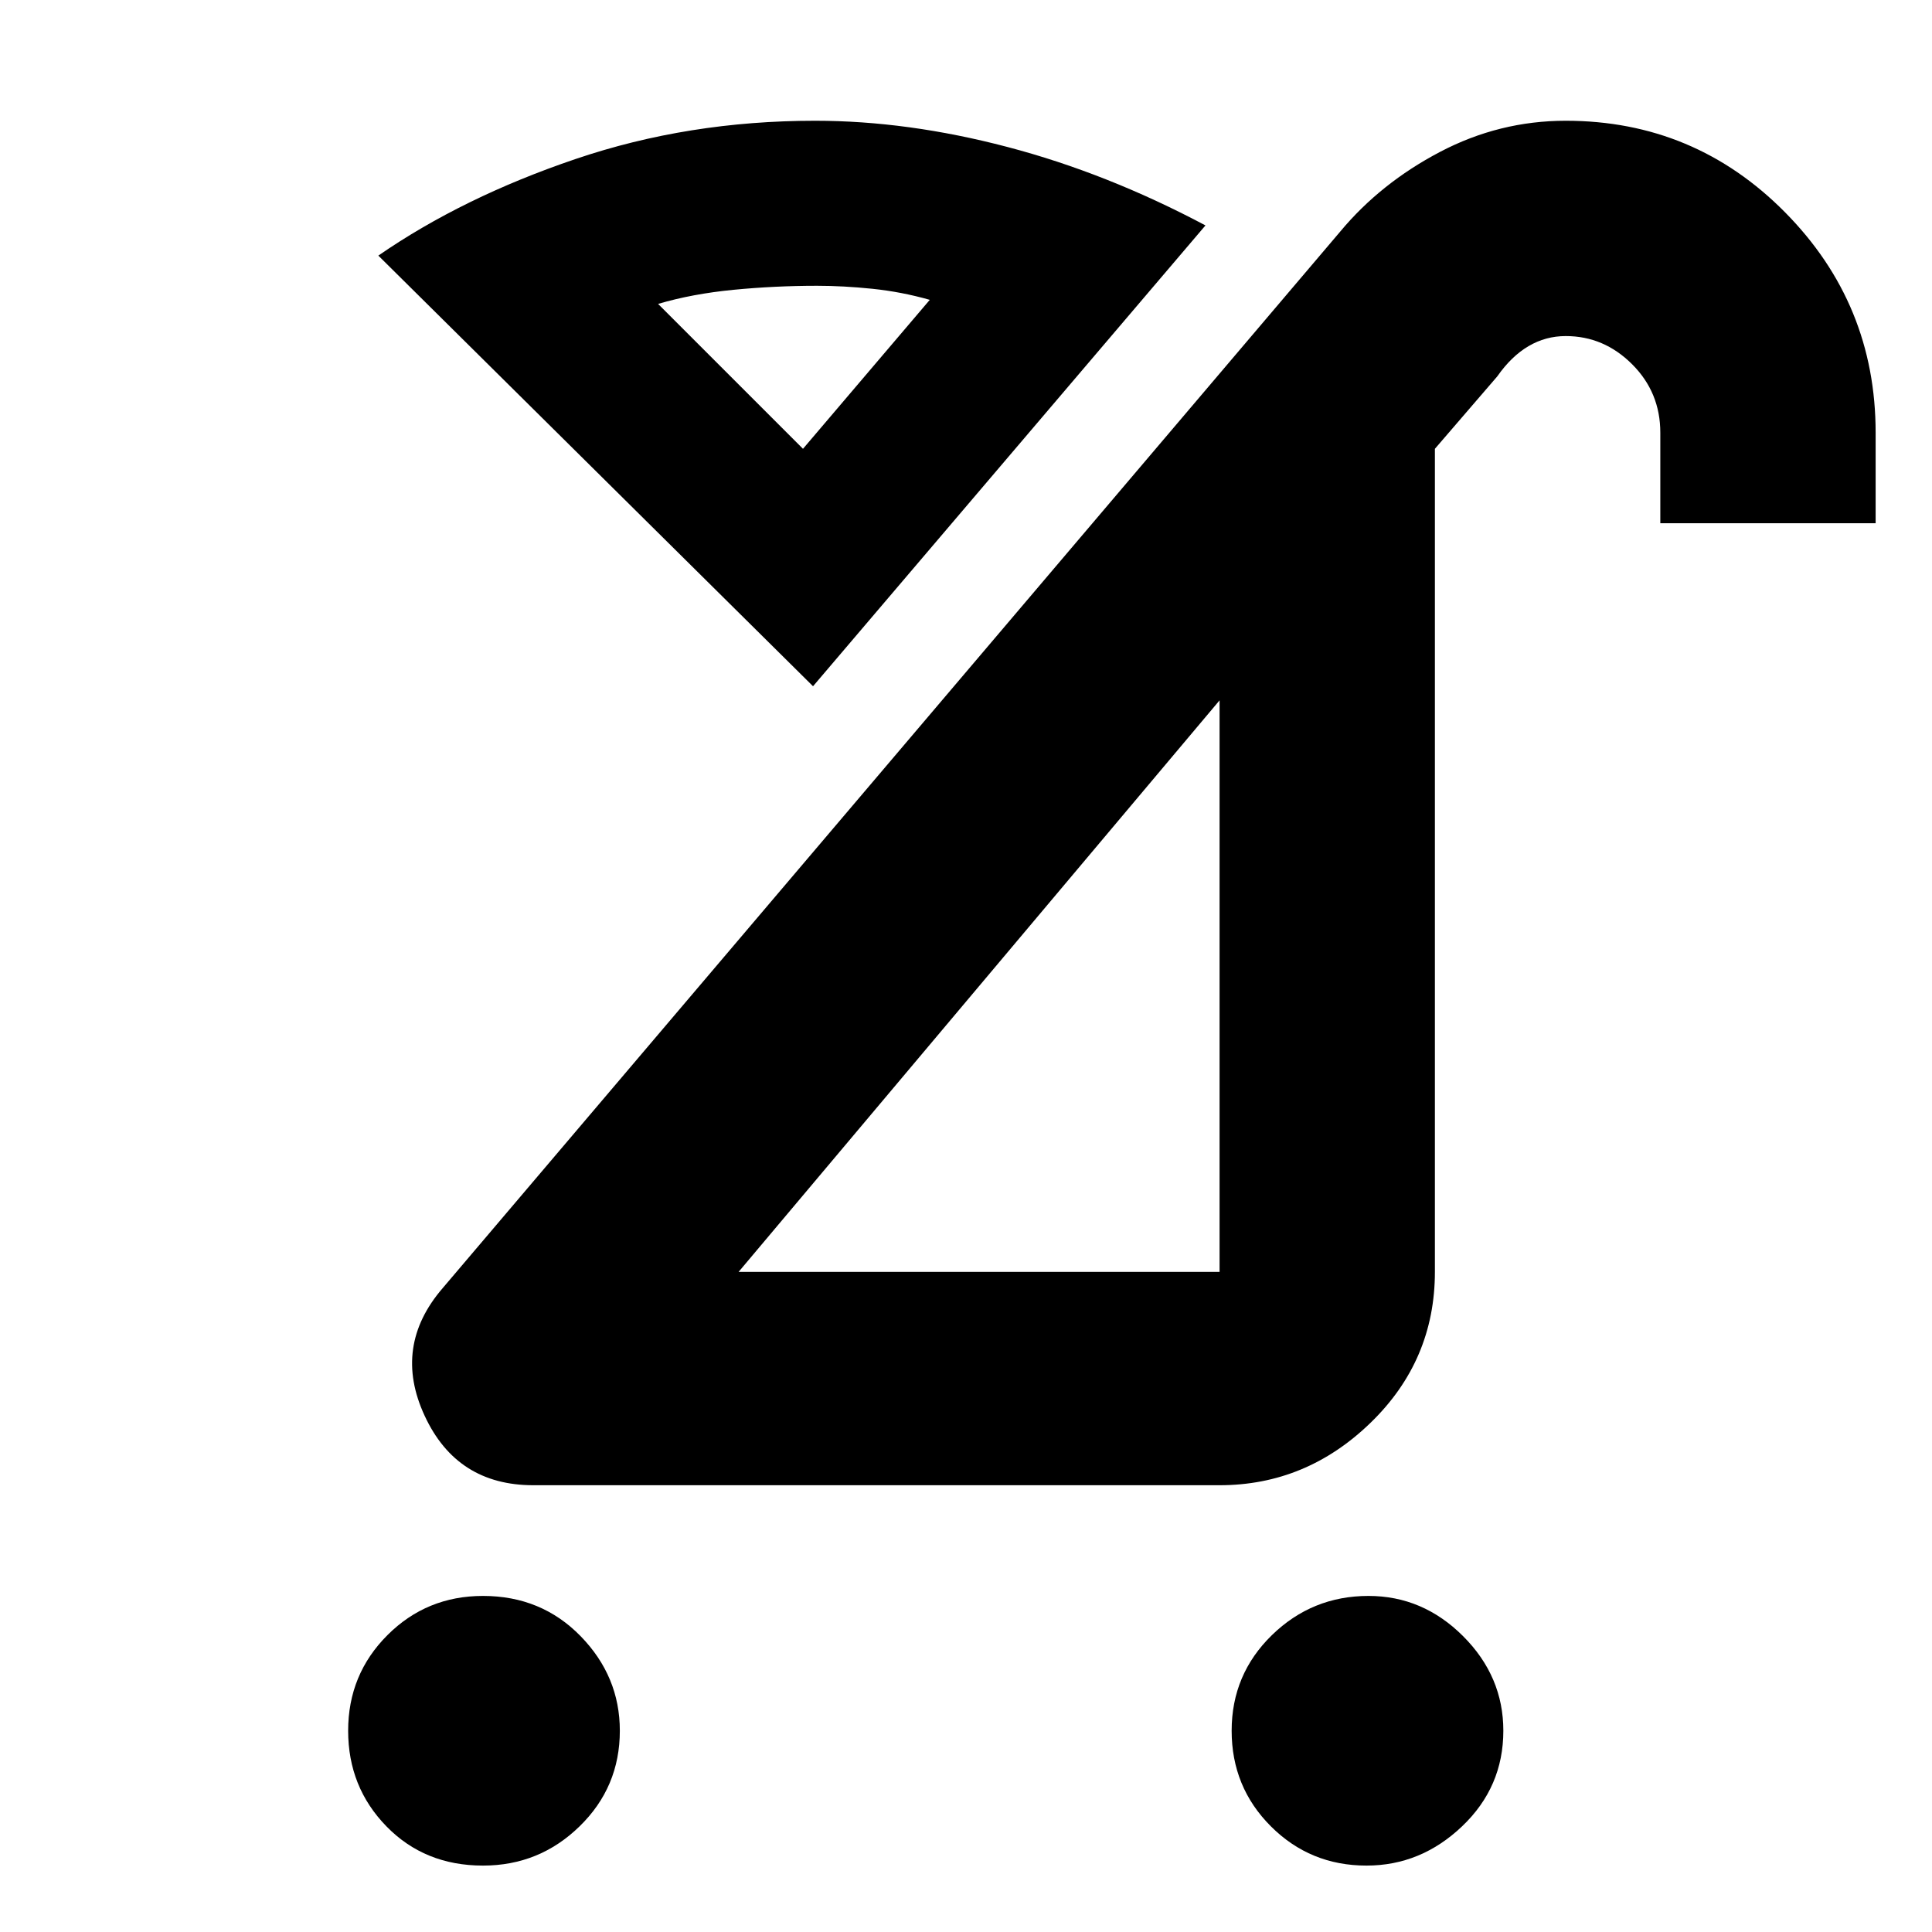 <svg xmlns="http://www.w3.org/2000/svg" height="40" width="40"><path d="M28.292 38.625Q27.125 38.625 26.312 37.812Q25.5 37 25.5 35.833Q25.5 34.667 26.333 33.854Q27.167 33.042 28.333 33.042Q29.458 33.042 30.292 33.875Q31.125 34.708 31.125 35.833Q31.125 37 30.271 37.812Q29.417 38.625 28.292 38.625ZM10 38.625Q8.792 38.625 8 37.812Q7.208 37 7.208 35.833Q7.208 34.667 8.021 33.854Q8.833 33.042 10 33.042Q11.208 33.042 12.021 33.875Q12.833 34.708 12.833 35.833Q12.833 37 12 37.812Q11.167 38.625 10 38.625ZM15.292 26.333H25.25Q25.25 26.333 25.25 26.333Q25.25 26.333 25.25 26.333V14.5ZM11.042 30.75Q9.458 30.75 8.792 29.312Q8.125 27.875 9.167 26.667L27.75 4.792Q28.583 3.792 29.812 3.146Q31.042 2.5 32.417 2.5Q35.083 2.5 36.958 4.396Q38.833 6.292 38.833 8.958V10.833H34.375V8.958Q34.375 8.125 33.792 7.542Q33.208 6.958 32.417 6.958Q32 6.958 31.646 7.167Q31.292 7.375 31 7.792L29.708 9.292V26.333Q29.708 28.167 28.375 29.458Q27.042 30.75 25.25 30.75ZM16.833 14.208 7.833 5.292Q9.583 4.083 11.917 3.292Q14.25 2.5 16.875 2.5Q18.792 2.5 20.854 3.042Q22.917 3.583 24.958 4.667ZM16.625 9.292 19.25 6.208Q18.667 6.042 18.062 5.979Q17.458 5.917 16.917 5.917Q16.042 5.917 15.187 6Q14.333 6.083 13.625 6.292ZM20.25 20.417Q20.25 20.417 20.25 20.417Q20.25 20.417 20.25 20.417ZM16.625 9.292Q16.625 9.292 16.625 9.292Q16.625 9.292 16.625 9.292Q16.625 9.292 16.625 9.292Q16.625 9.292 16.625 9.292Z"/></svg>